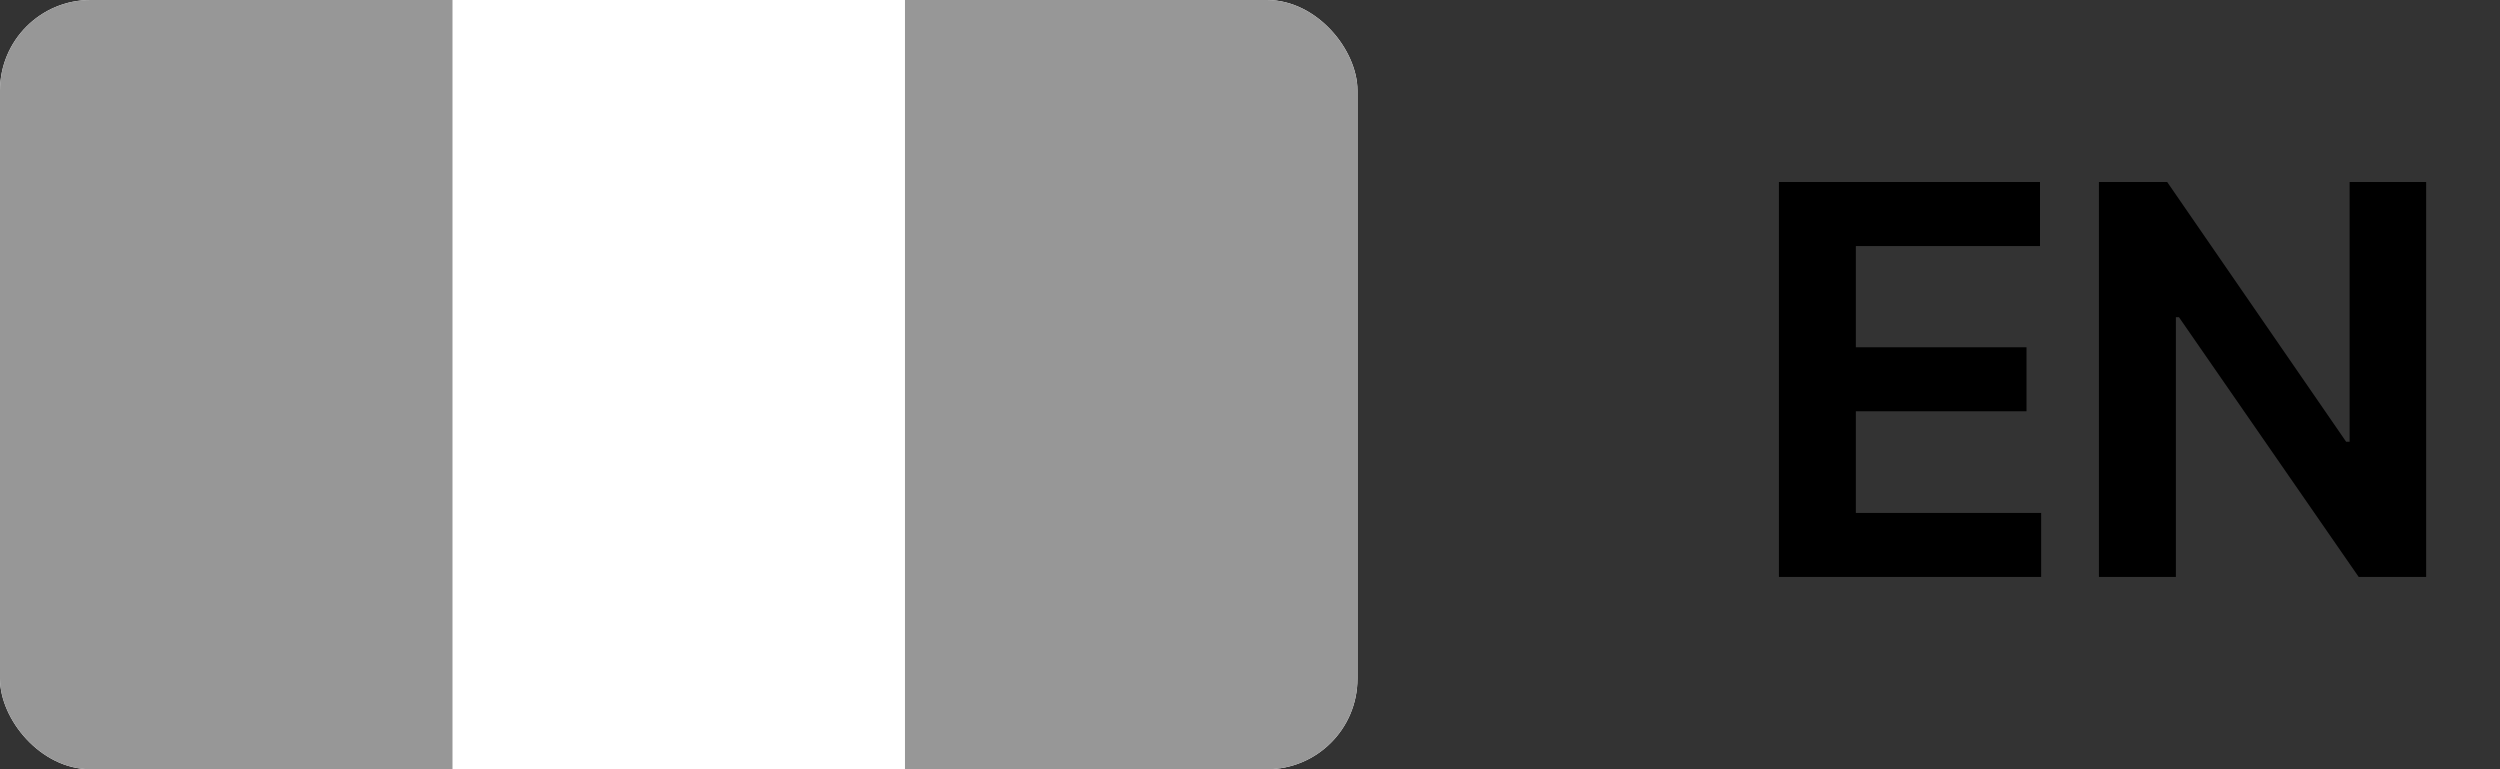 <svg width="91" height="28" viewBox="0 0 91 28" fill="none" xmlns="http://www.w3.org/2000/svg">
<rect x="0" y="0" width="91" height="28" fill="#333333" stroke="none"/>
<g clip-path="url(#clip0_7563_81512)">
<rect width="49.412" height="28" rx="3.294" fill="white"/>
<rect width="16.471" height="28" fill="#979797"/>
<rect x="32.941" width="16.471" height="28" fill="#979797"/>
</g>
<path d="M64.753 21V6.626H74.256V8.956H67.553V12.641H73.765V14.971H67.553V18.67H74.298V21H64.753ZM88.312 6.626V21H85.856L79.314 11.546H79.202V21H76.401V6.626H78.886L85.4 16.08H85.526V6.626H88.312Z" fill="black"/>
<defs>
<clipPath id="clip0_7563_81512">
<rect width="49.412" height="28" rx="3.294" fill="white"/>
</clipPath>
</defs>
</svg>
